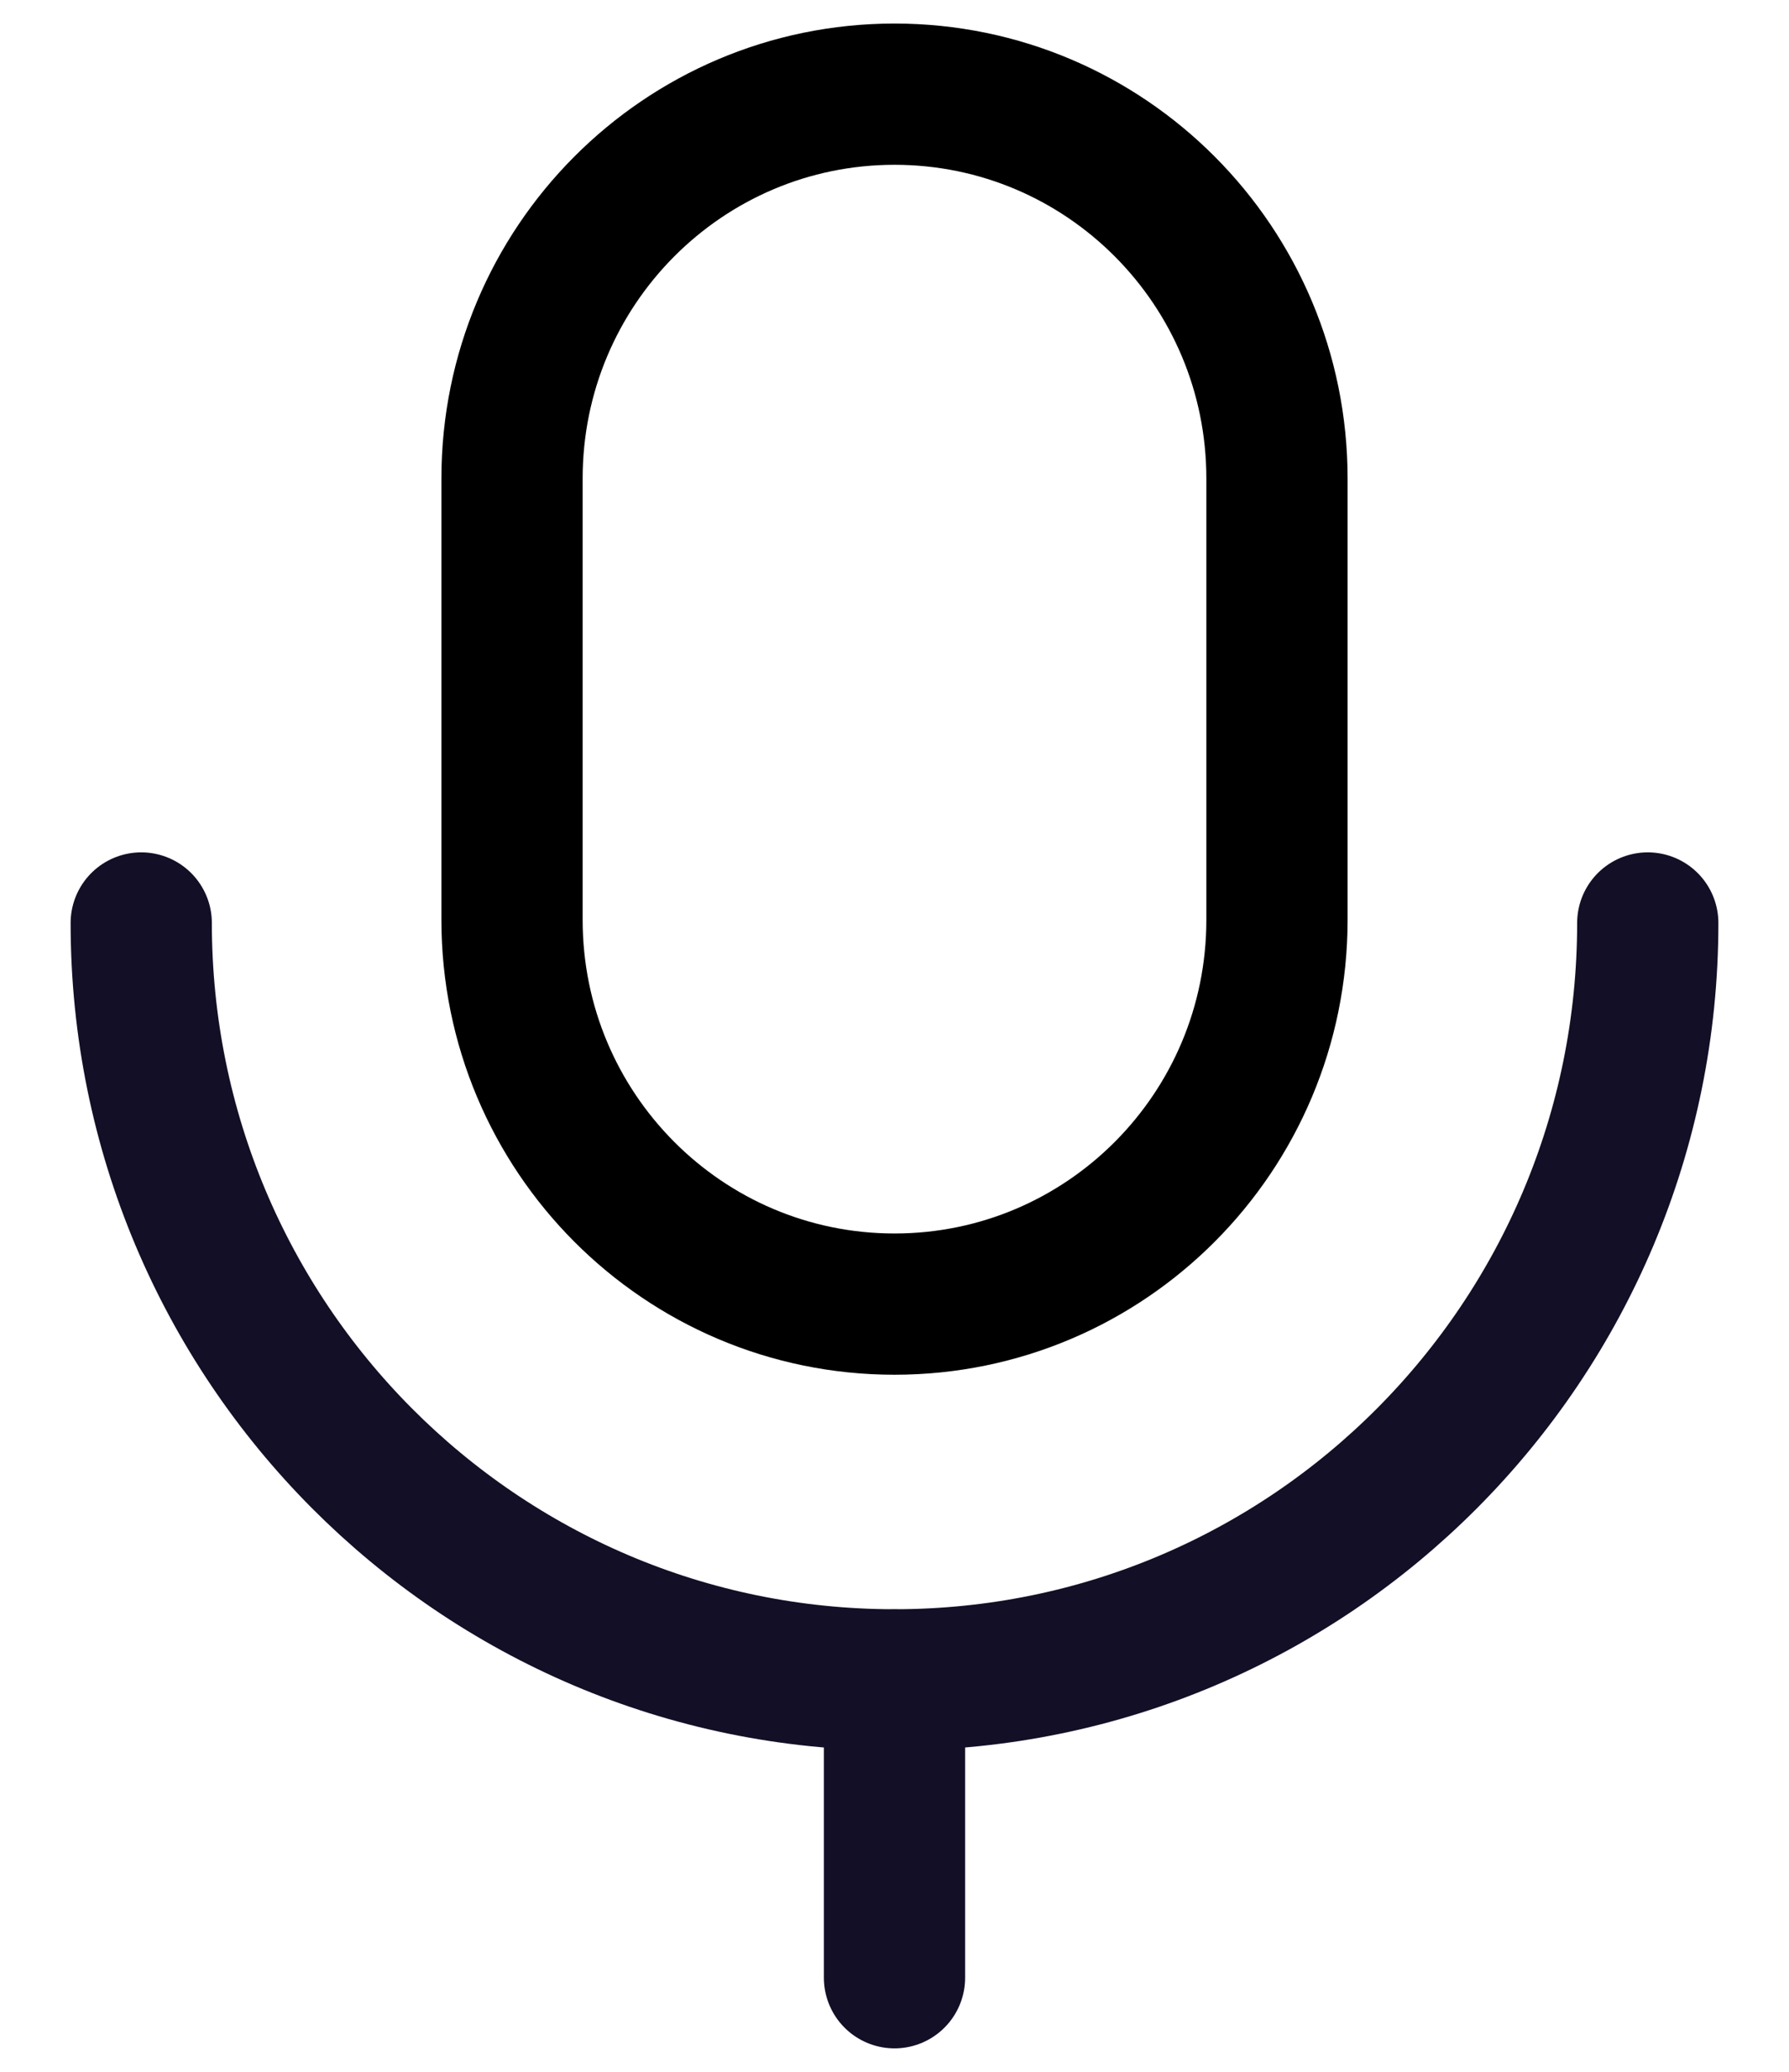 <svg width="19" height="22" viewBox="0 0 19 22" fill="none" xmlns="http://www.w3.org/2000/svg">
  <path d="M9.5 21.001V17.84" stroke="#130F26" stroke-width="1.5" stroke-linecap="round" stroke-linejoin="round"/>
  <path fill-rule="evenodd" clip-rule="evenodd" d="M9.5 13.848V13.848C7.257 13.848 5.438 12.022 5.438 9.768V5.081C5.438 2.827 7.257 1 9.5 1C11.744 1 13.562 2.827 13.562 5.081V9.768C13.562 12.022 11.744 13.848 9.5 13.848Z" stroke="black" stroke-width="1.5" stroke-linecap="round" stroke-linejoin="round"/>
  <path d="M17.5 9.801C17.5 14.24 13.919 17.838 9.499 17.838C5.081 17.838 1.5 14.24 1.5 9.801" stroke="#130F26" stroke-width="1.5" stroke-linecap="round" stroke-linejoin="round"/>
</svg>